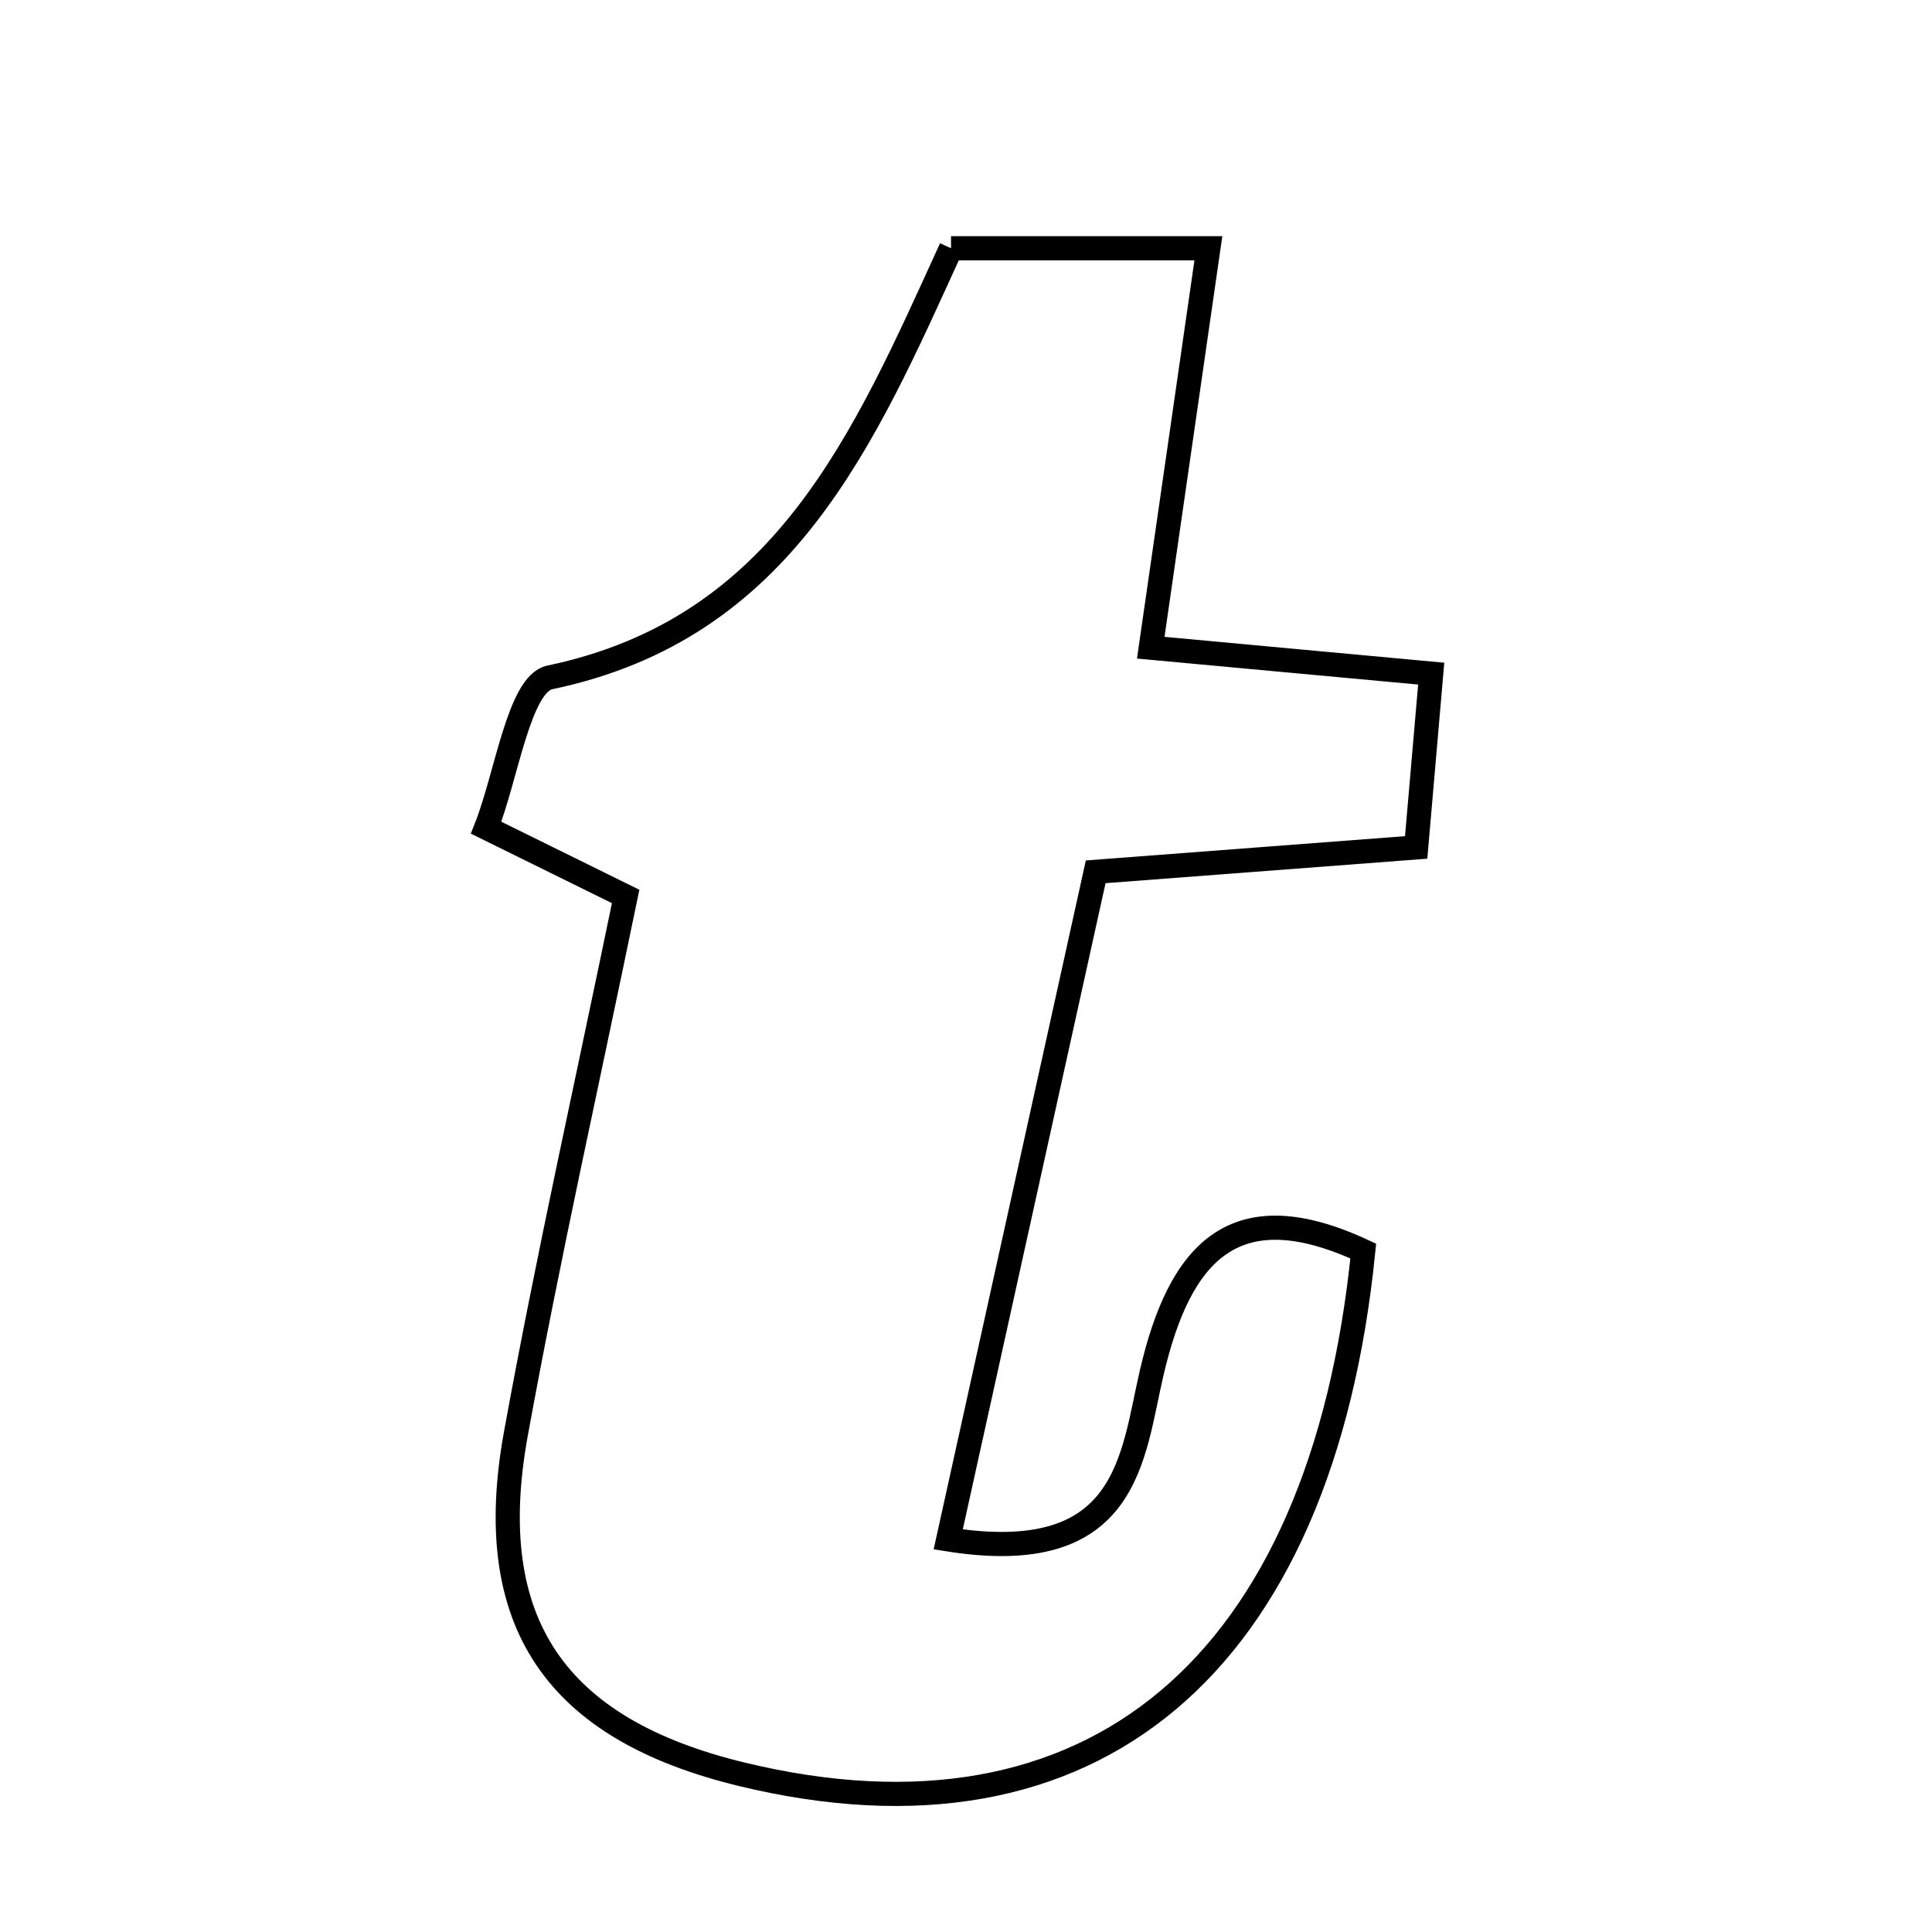 <svg xmlns="http://www.w3.org/2000/svg" viewBox="0.0 0.0 24.0 24.0" height="200px" width="200px"><path fill="none" stroke="black" stroke-width=".3" stroke-opacity="1.0"  filling="0" d="M11.814 3.084 C12.822 3.084 13.751 3.084 15.011 3.084 C14.768 4.77 14.542 6.336 14.295 8.046 C15.448 8.152 16.485 8.248 17.779 8.368 C17.717 9.085 17.657 9.767 17.592 10.527 C16.265 10.628 15.122 10.715 13.611 10.83 C13.013 13.535 12.406 16.283 11.779 19.123 C14.026 19.479 14.062 18.1 14.307 17.052 C14.658 15.542 15.342 14.8 16.935 15.541 C16.417 20.698 13.562 23.094 9.215 22.041 C6.898 21.48 5.983 20.154 6.408 17.813 C6.806 15.626 7.294 13.456 7.772 11.136 C7.281 10.894 6.805 10.659 6.039 10.282 C6.29 9.65 6.448 8.495 6.83 8.415 C9.74 7.806 10.731 5.457 11.814 3.084"></path></svg>